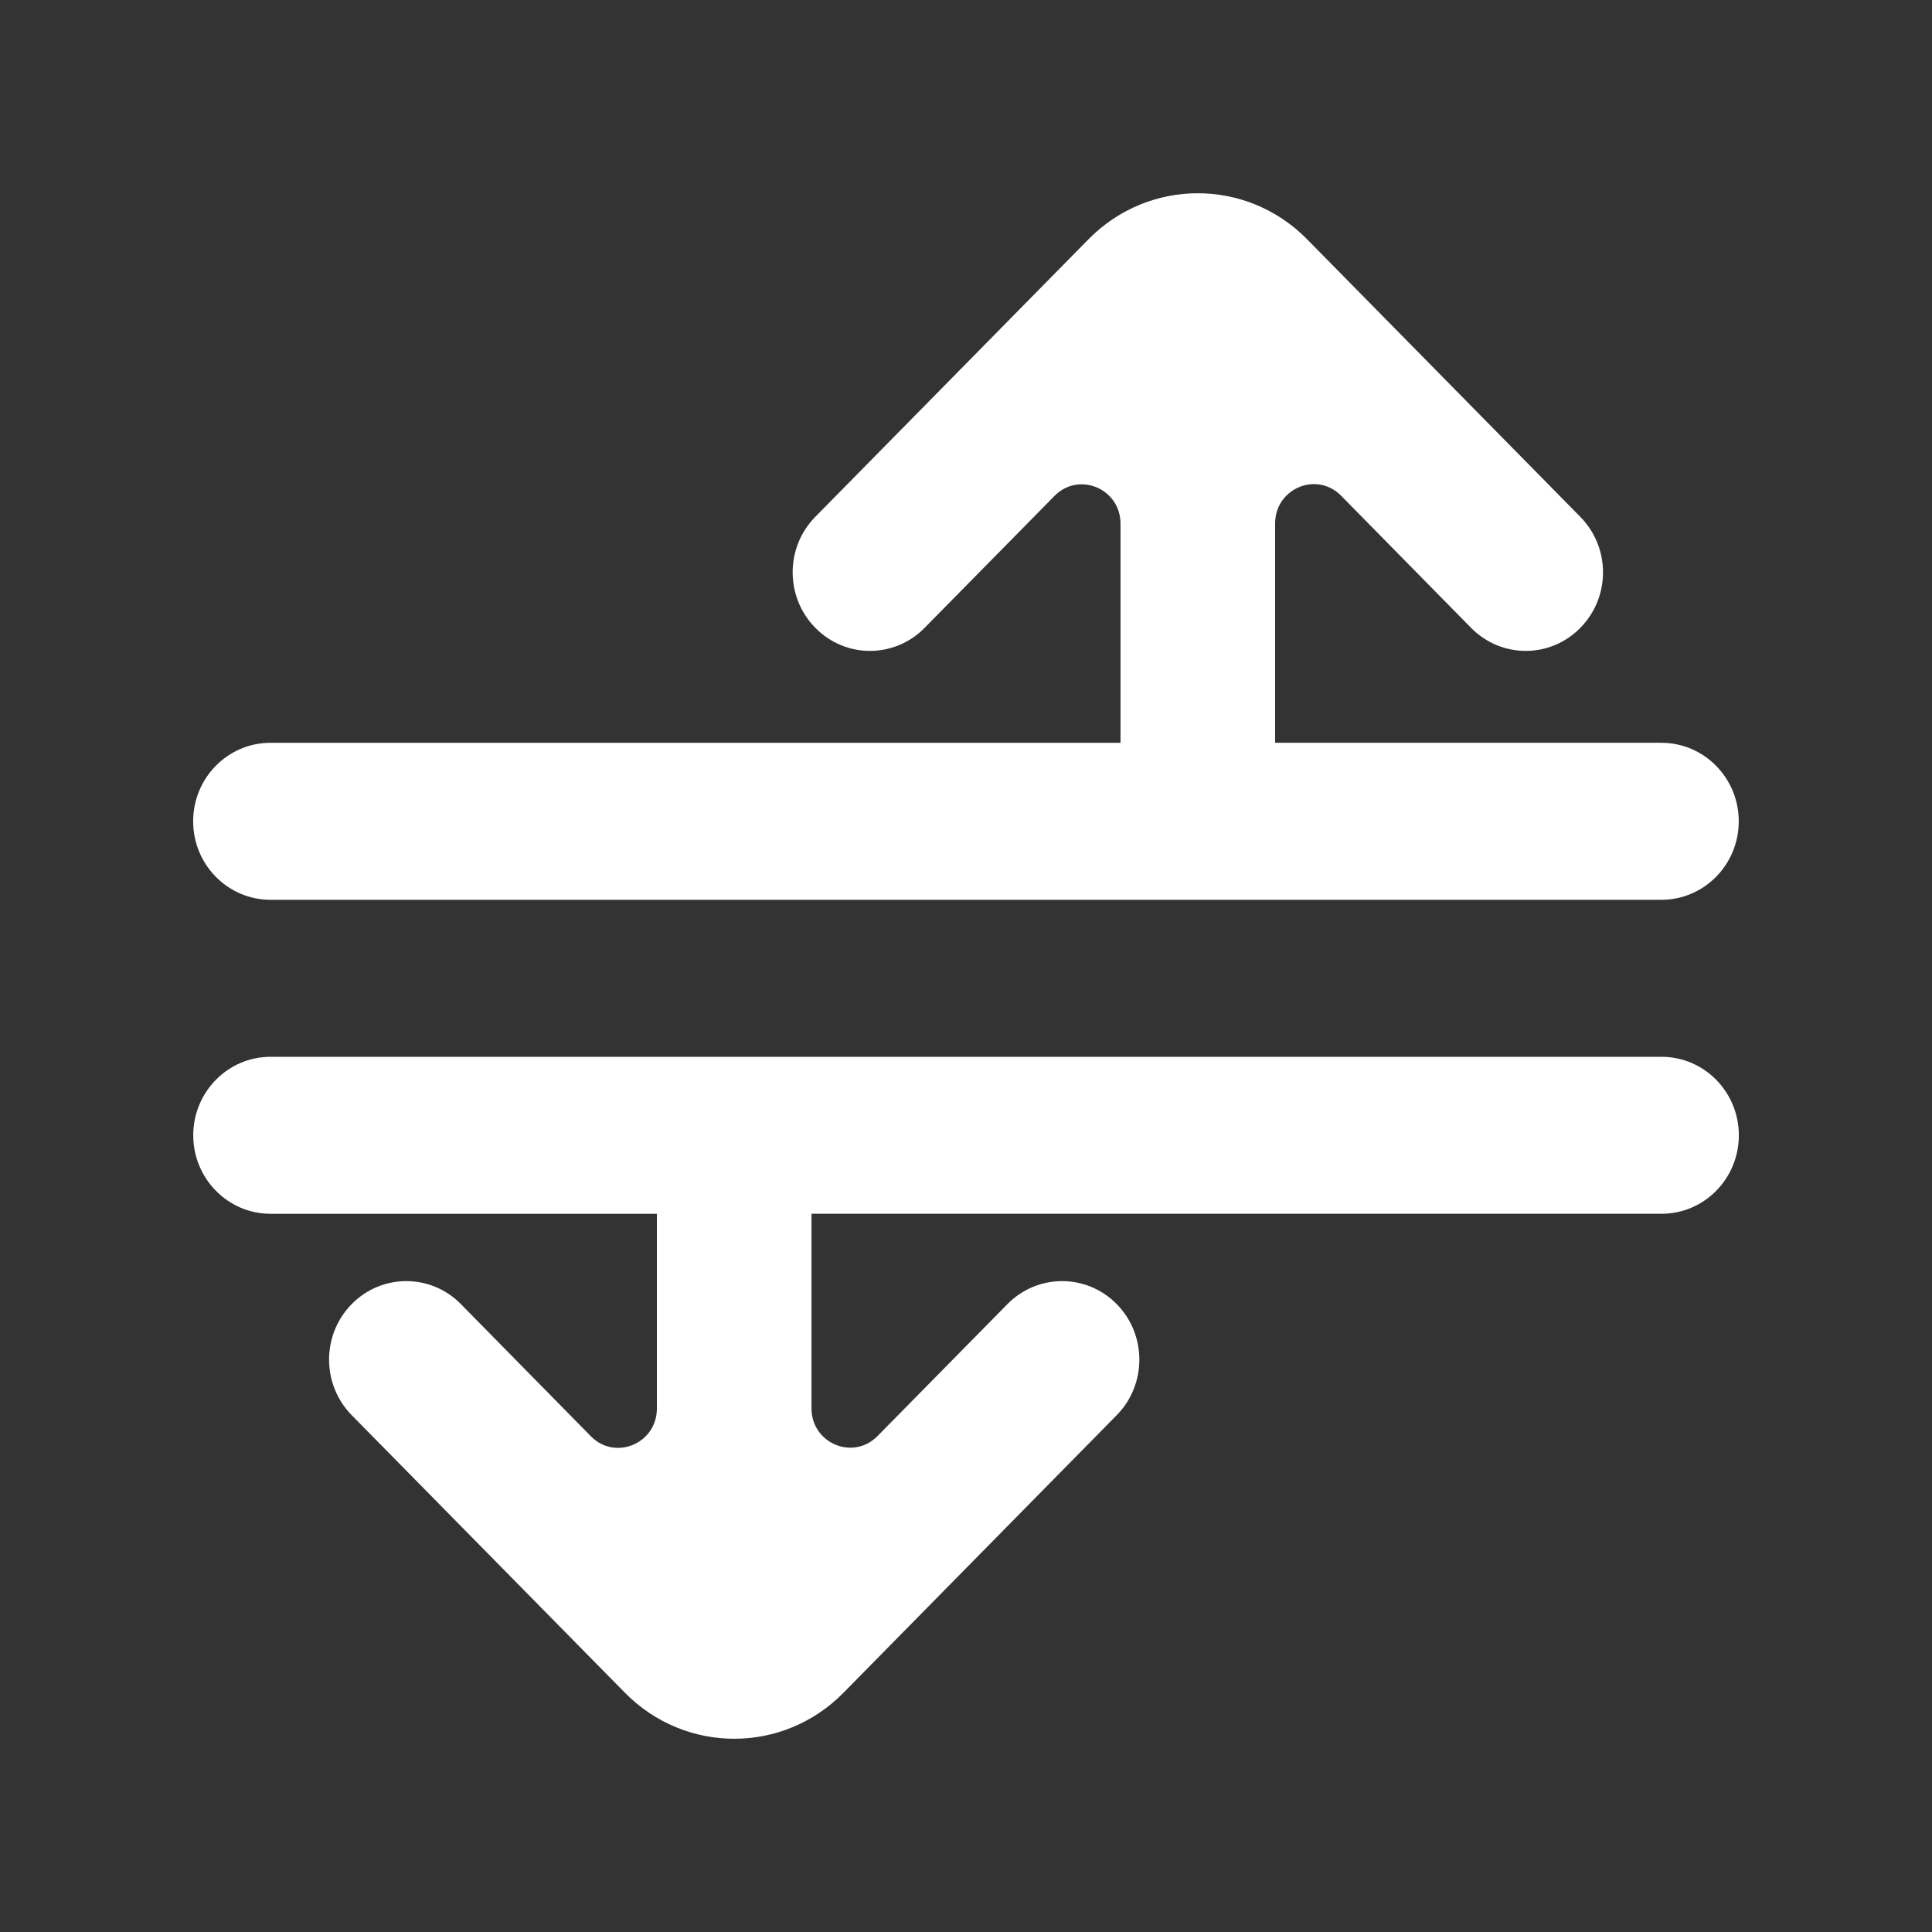 <!-- Generated by IcoMoon.io -->
<svg version="1.1" xmlns="http://www.w3.org/2000/svg" width="40" height="40" viewBox="0 0 40 40">
<rect x="0" y="0" width="40" height="40" fill="#333333" stroke="none"/>
<title>mp-arrow_up_outside-</title>
<path fill="#fff" d="M34.4 15.378h-8v-4.54c0-0.725 0.862-1.087 1.366-0.575l2.691 2.736c0.626 0.636 1.638 0.636 2.262 0 0.626-0.634 0.626-1.663 0-2.298l-5.659-5.749c-1.248-1.268-3.274-1.268-4.522 0-0.906 0.92-1.098 1.115-5.659 5.749-0.624 0.634-0.624 1.664 0.002 2.298 0.624 0.636 1.637 0.636 2.262 0l2.69-2.732c0.504-0.512 1.366-0.15 1.366 0.575v4.537h-17.6c-0.883 0-1.6 0.728-1.6 1.625s0.717 1.625 1.6 1.625h28.8c0.883 0 1.6-0.728 1.6-1.625s-0.717-1.625-1.6-1.625zM5.6 25.131h8v4.031c0 0.725-0.862 1.087-1.366 0.575l-2.691-2.736c-0.624-0.636-1.638-0.636-2.262 0-0.624 0.634-0.624 1.663 0 2.298l5.659 5.749c1.25 1.268 3.274 1.268 4.522 0 0.912-0.926 1.096-1.112 5.659-5.749 0.624-0.634 0.624-1.664 0-2.298-0.626-0.636-1.638-0.636-2.264 0l-2.69 2.732c-0.504 0.512-1.366 0.15-1.366-0.575v-4.028h17.6c0.883 0 1.6-0.728 1.6-1.625s-0.717-1.625-1.6-1.625h-28.8c-0.883 0-1.6 0.728-1.6 1.625s0.717 1.625 1.6 1.625z"></path>
</svg>
